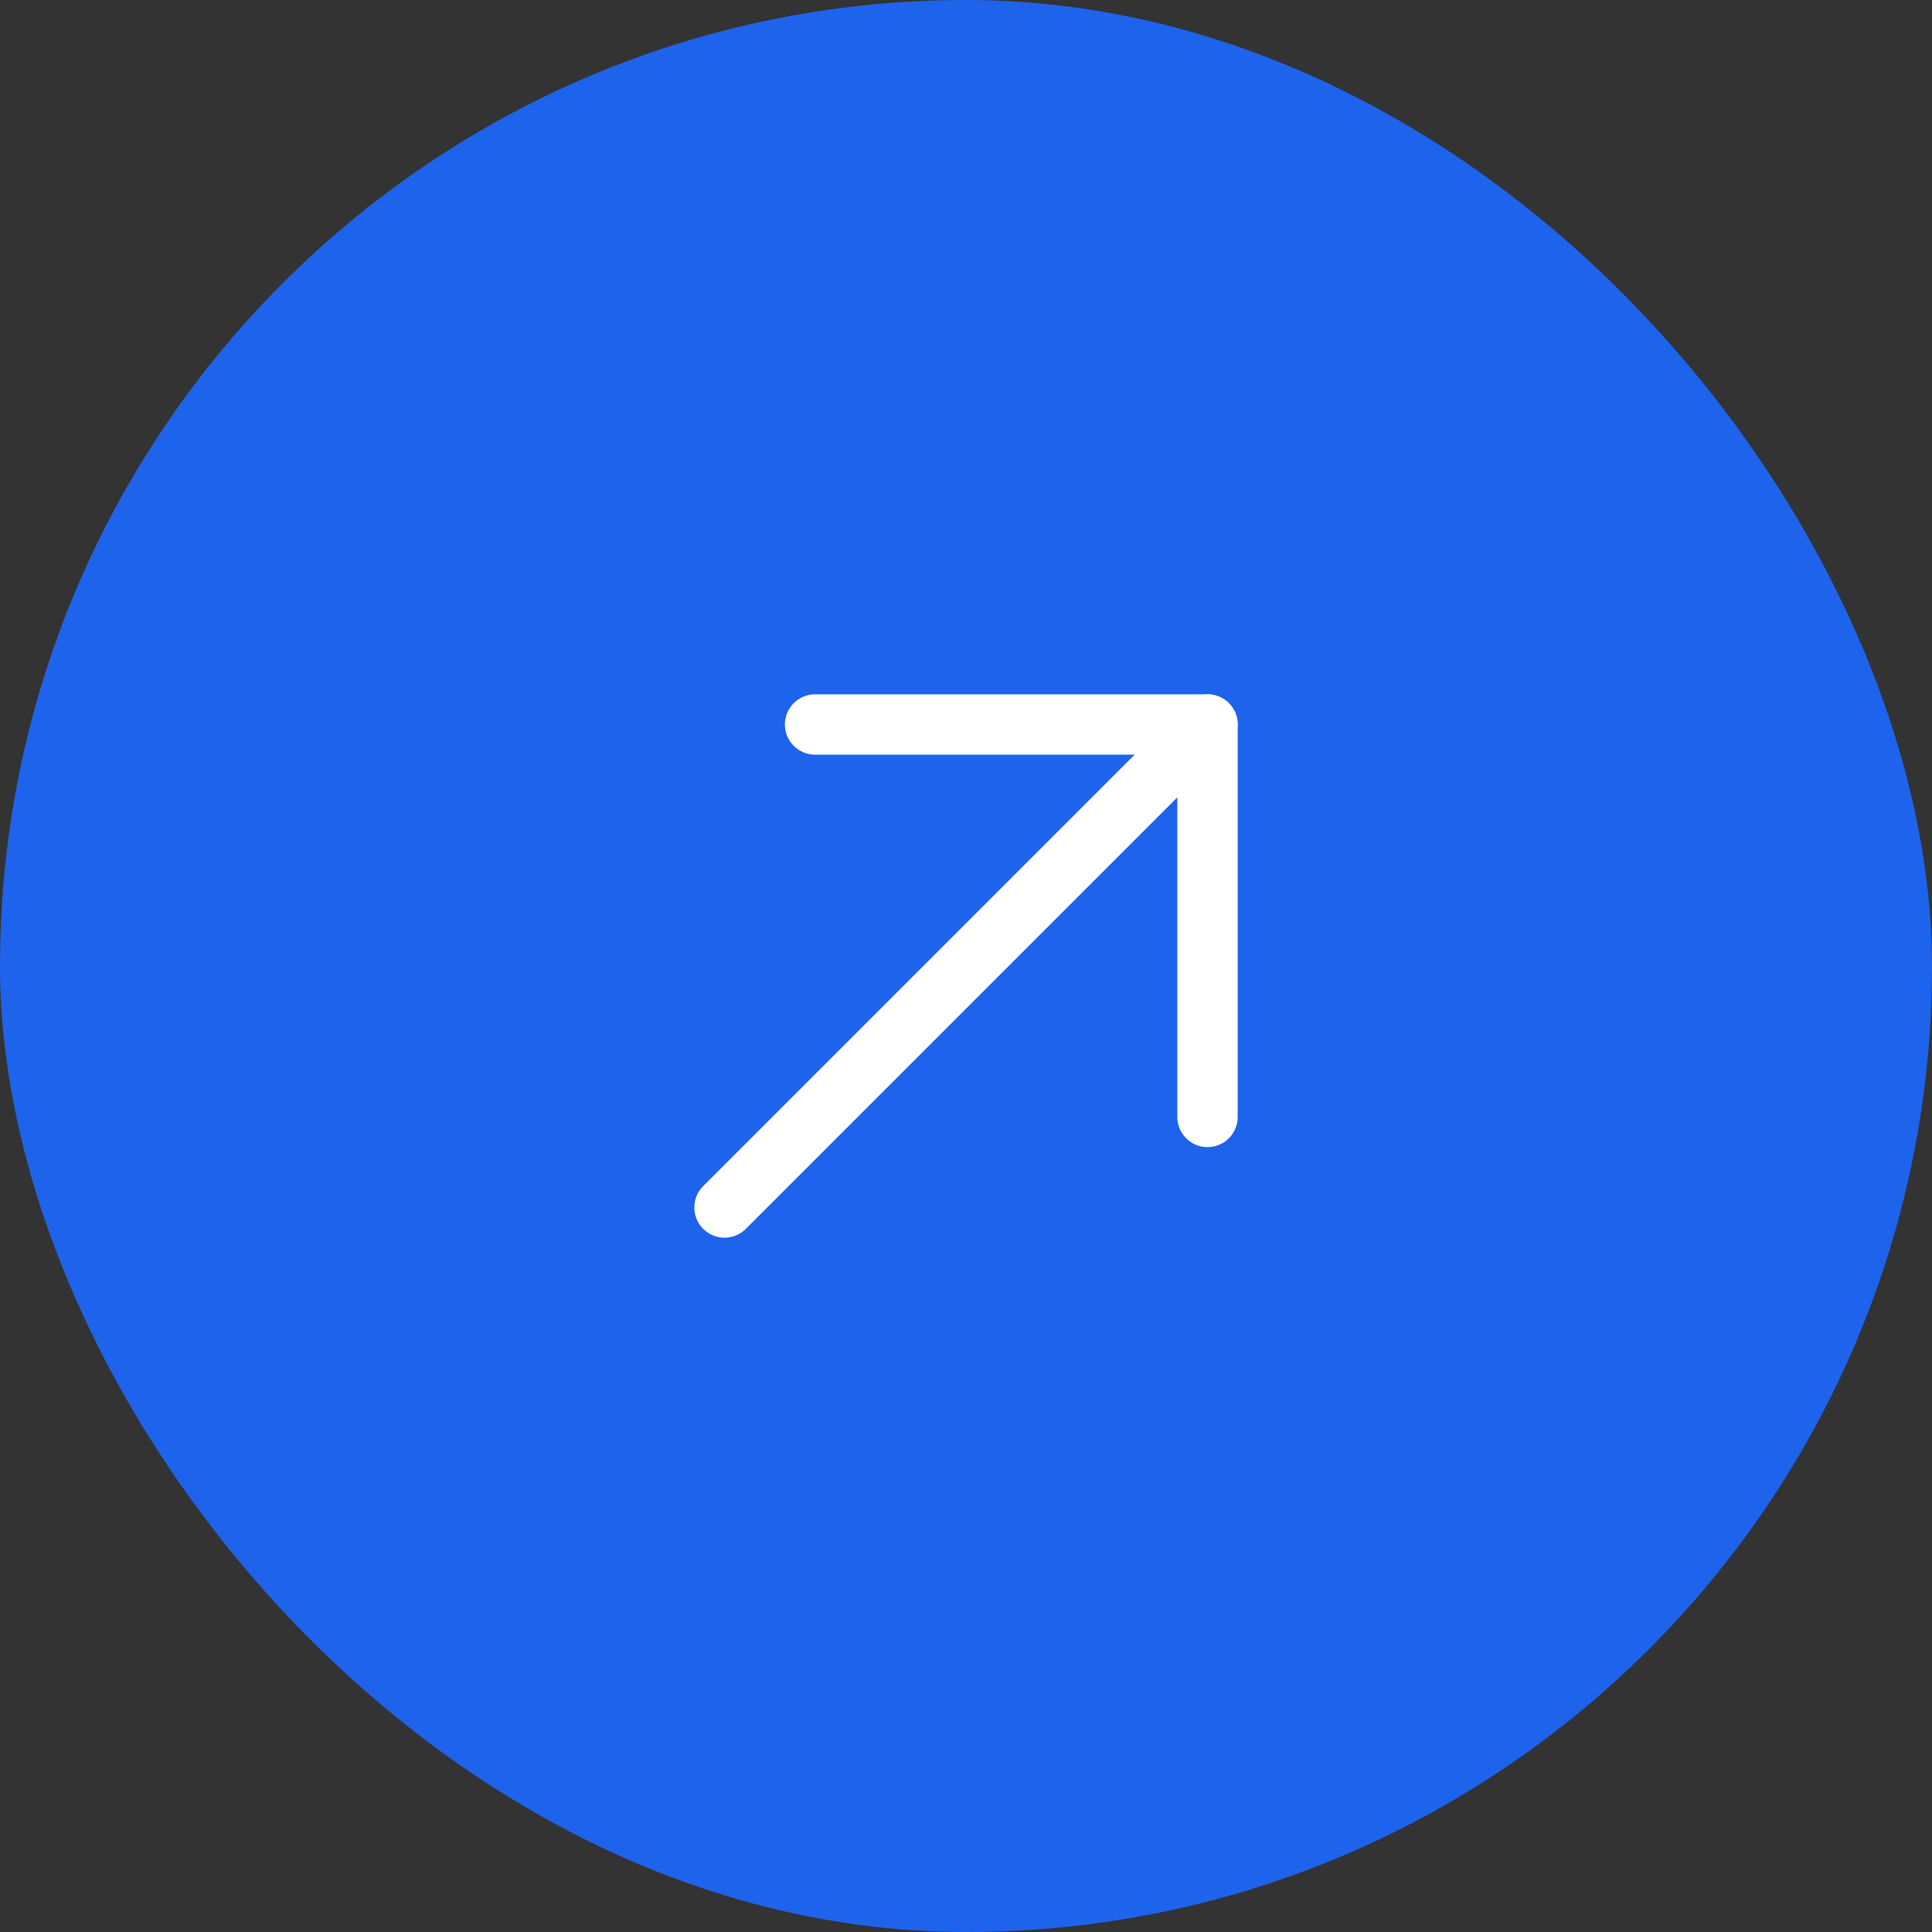 <svg width="48" height="48" viewBox="0 0 48 48" fill="none" xmlns="http://www.w3.org/2000/svg">
<rect x="0" y="0" width="48" height="48" fill="#333333" stroke="none"/>
<rect width="48" height="48" rx="24" fill="#1E63EC"/>
<path d="M18 30L30 18" stroke="white" stroke-width="1.5" stroke-linecap="round" stroke-linejoin="round"/>
<path d="M20.25 18H30V27.75" stroke="white" stroke-width="1.5" stroke-linecap="round" stroke-linejoin="round"/>
</svg>

